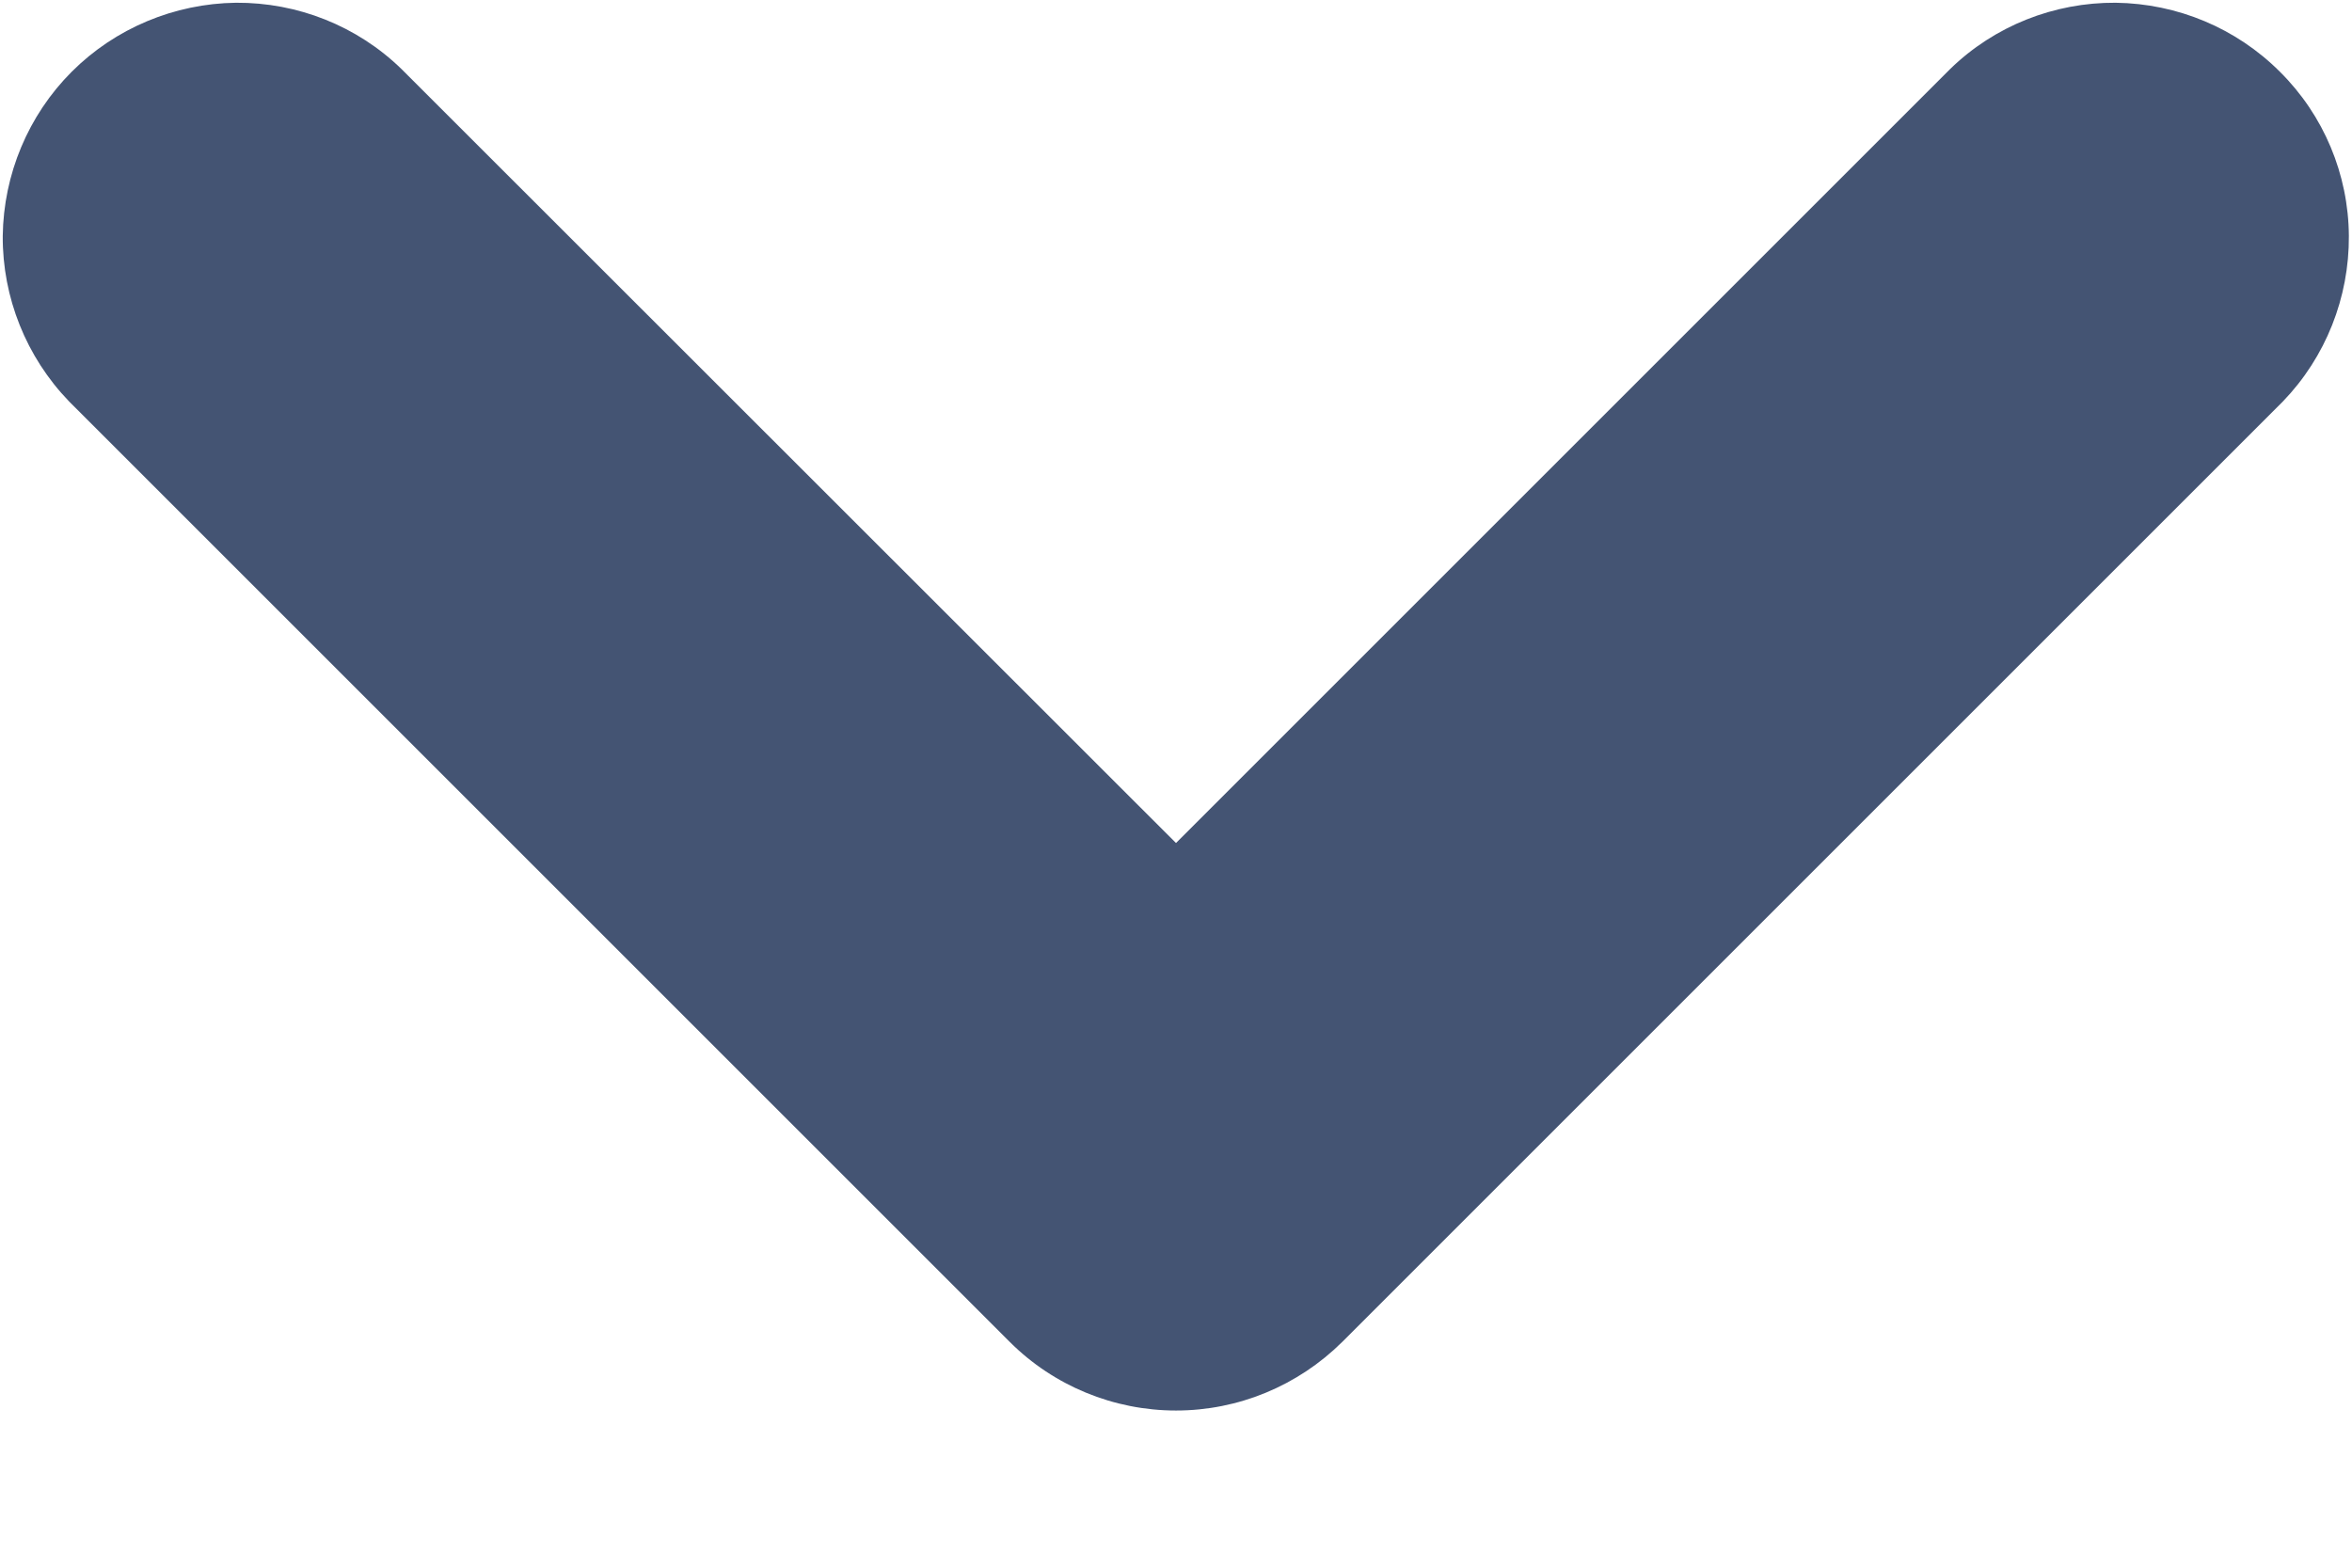 <svg width="6" height="4" viewBox="0 0 6 4" fill="none" xmlns="http://www.w3.org/2000/svg">
<g clip-path="url(#clip0_10_14136)">
<path fill-rule="evenodd" clip-rule="evenodd" d="M3.424 3.424C3.311 3.536 3.159 3.599 3 3.599C2.841 3.599 2.688 3.536 2.576 3.424L0.176 1.024C0.067 0.911 0.006 0.759 0.007 0.602C0.009 0.445 0.072 0.294 0.183 0.183C0.294 0.072 0.445 0.009 0.602 0.007C0.759 0.006 0.911 0.066 1.024 0.176L3 2.151L4.975 0.176C5.088 0.066 5.24 0.006 5.397 0.007C5.555 0.009 5.705 0.072 5.816 0.183C5.928 0.294 5.991 0.445 5.992 0.602C5.993 0.759 5.933 0.911 5.824 1.024L3.424 3.424Z" fill="#445473"/>
</g>
<defs>
<clipPath id="clip0_10_14136">
<rect width="6" height="3.6" fill="white"/>
</clipPath>
</defs>
</svg>
